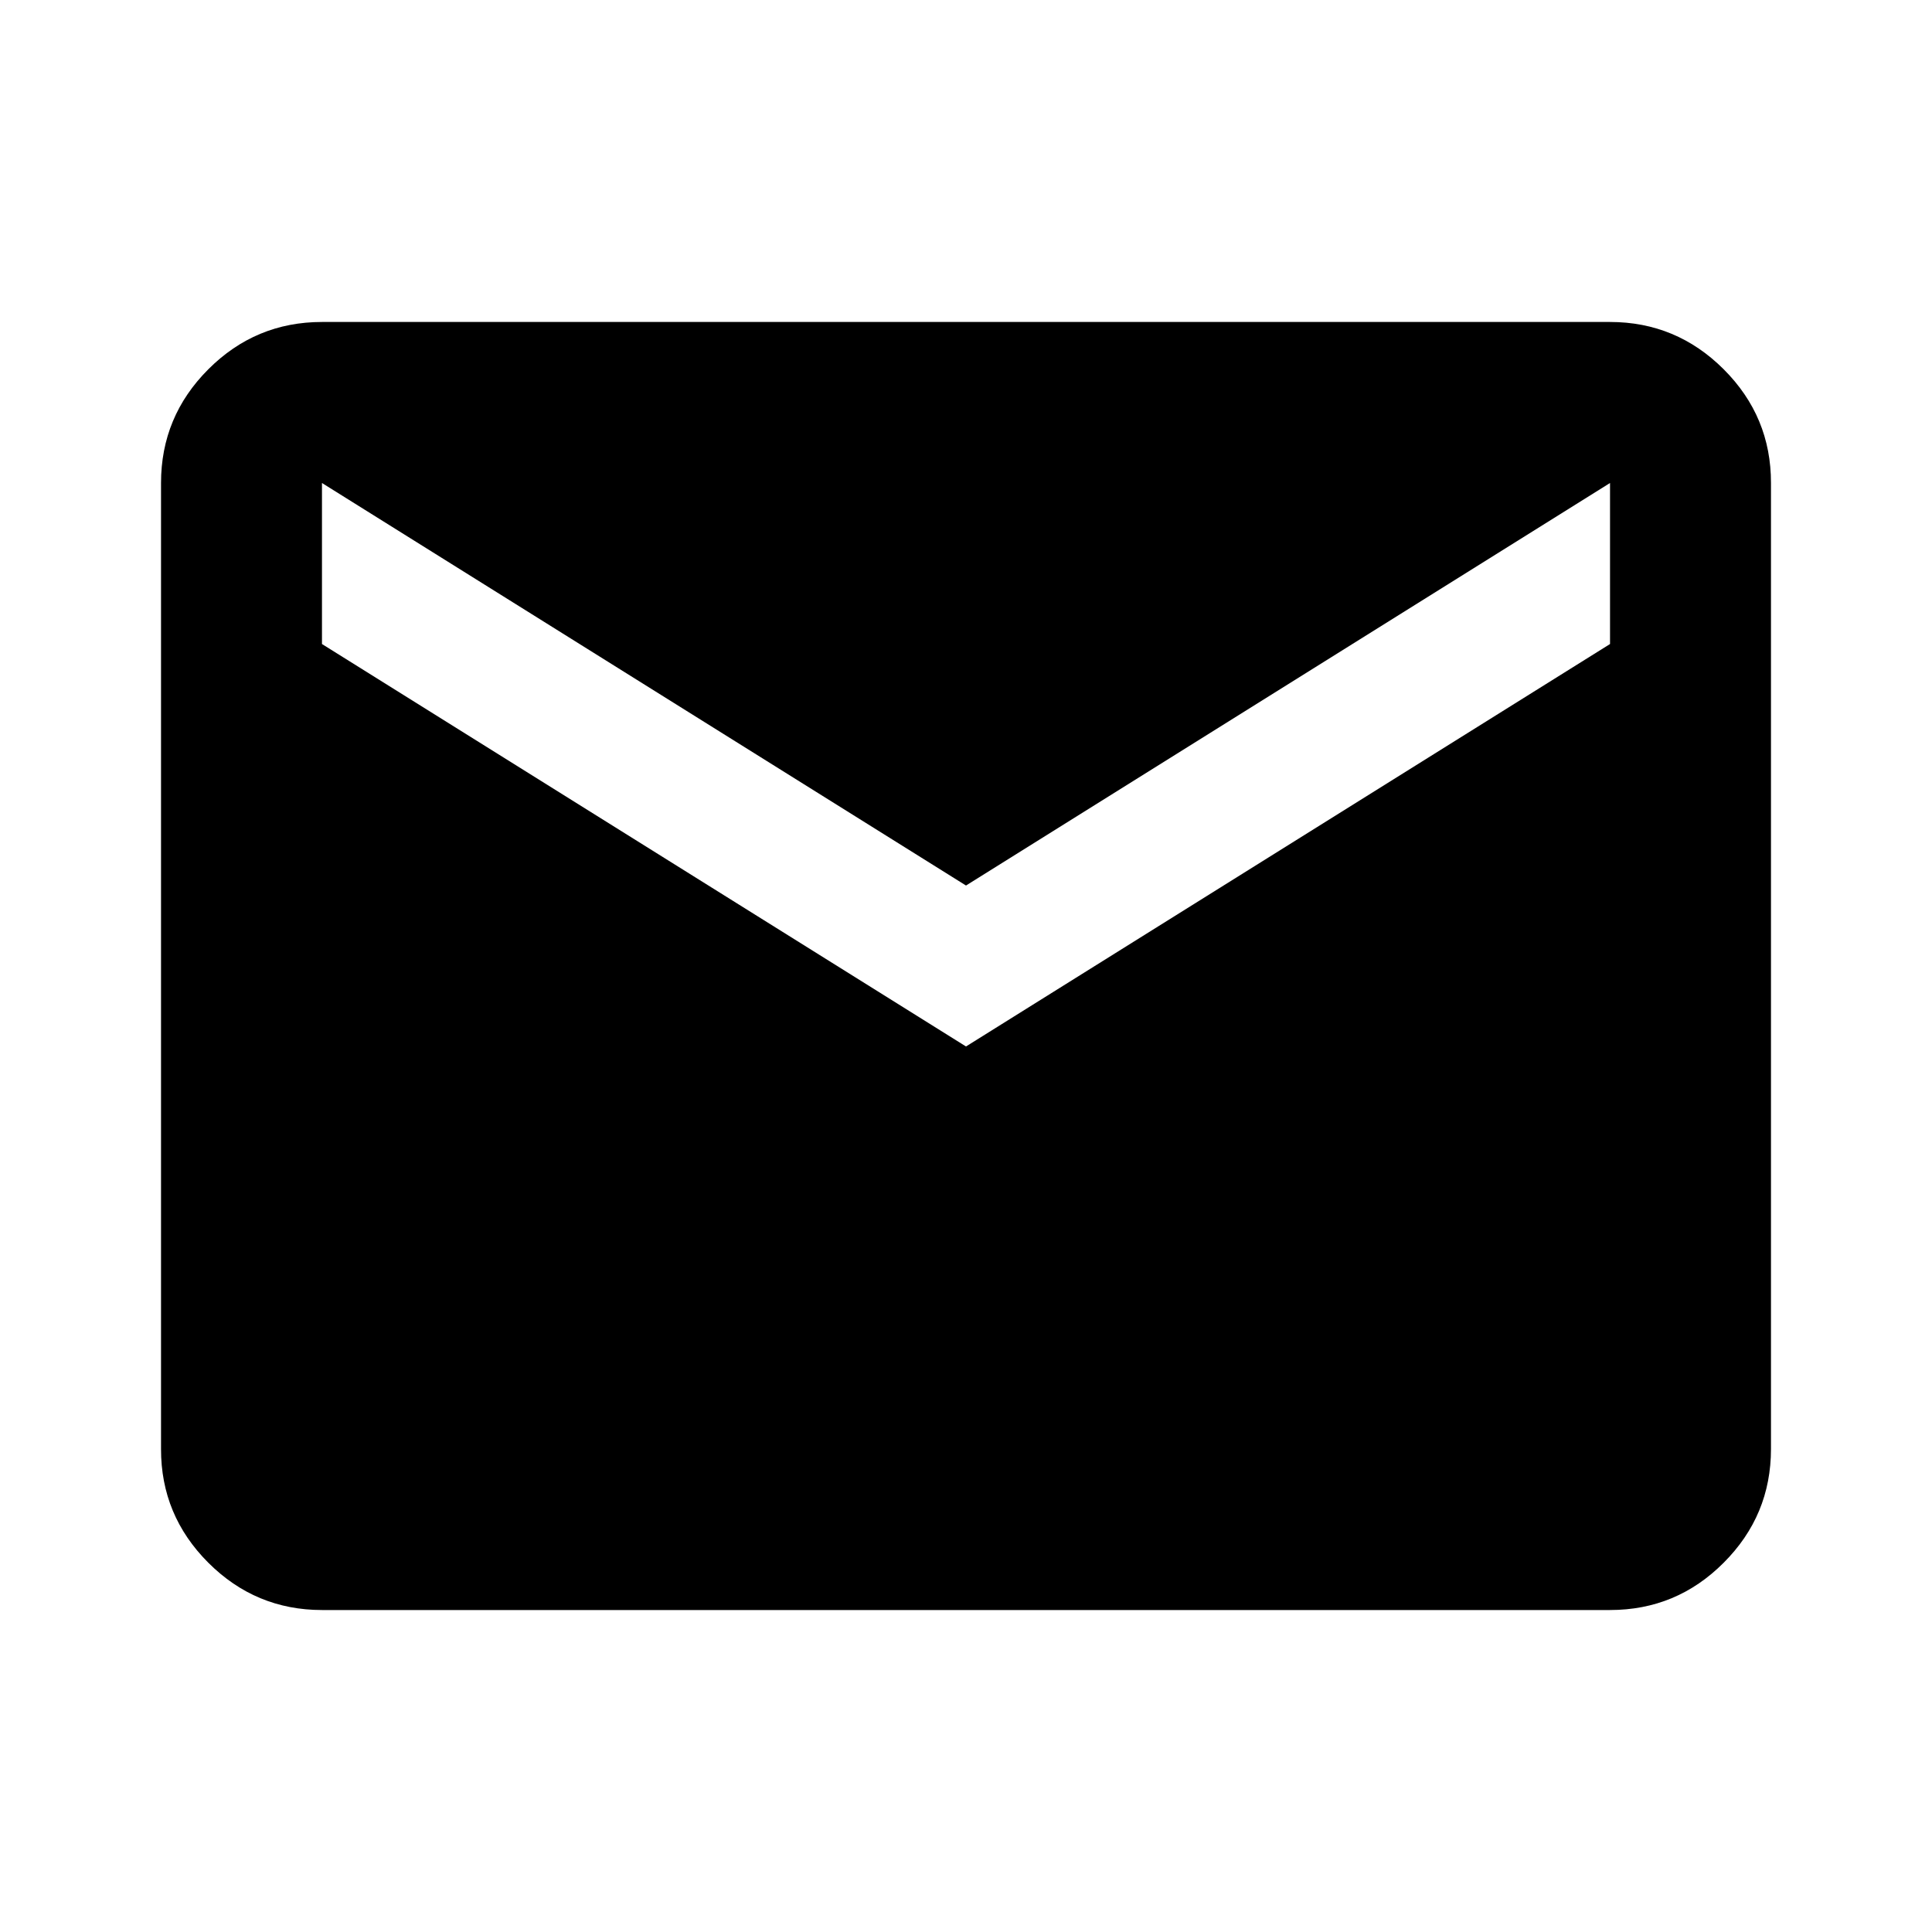 <svg width="26" height="26" viewBox="0 0 26 26" fill="none" xmlns="http://www.w3.org/2000/svg">
<path d="M4.333 21.667C3.738 21.667 3.227 21.454 2.803 21.03C2.378 20.605 2.166 20.095 2.167 19.5V6.5C2.167 5.904 2.379 5.394 2.804 4.969C3.228 4.545 3.738 4.333 4.333 4.333H21.667C22.262 4.333 22.773 4.546 23.197 4.97C23.622 5.395 23.834 5.905 23.833 6.5V19.5C23.833 20.096 23.621 20.606 23.196 21.031C22.772 21.456 22.262 21.667 21.667 21.667H4.333ZM13 14.083L21.667 8.667V6.5L13 11.917L4.333 6.5V8.667L13 14.083Z" fill="black"/>
</svg>
